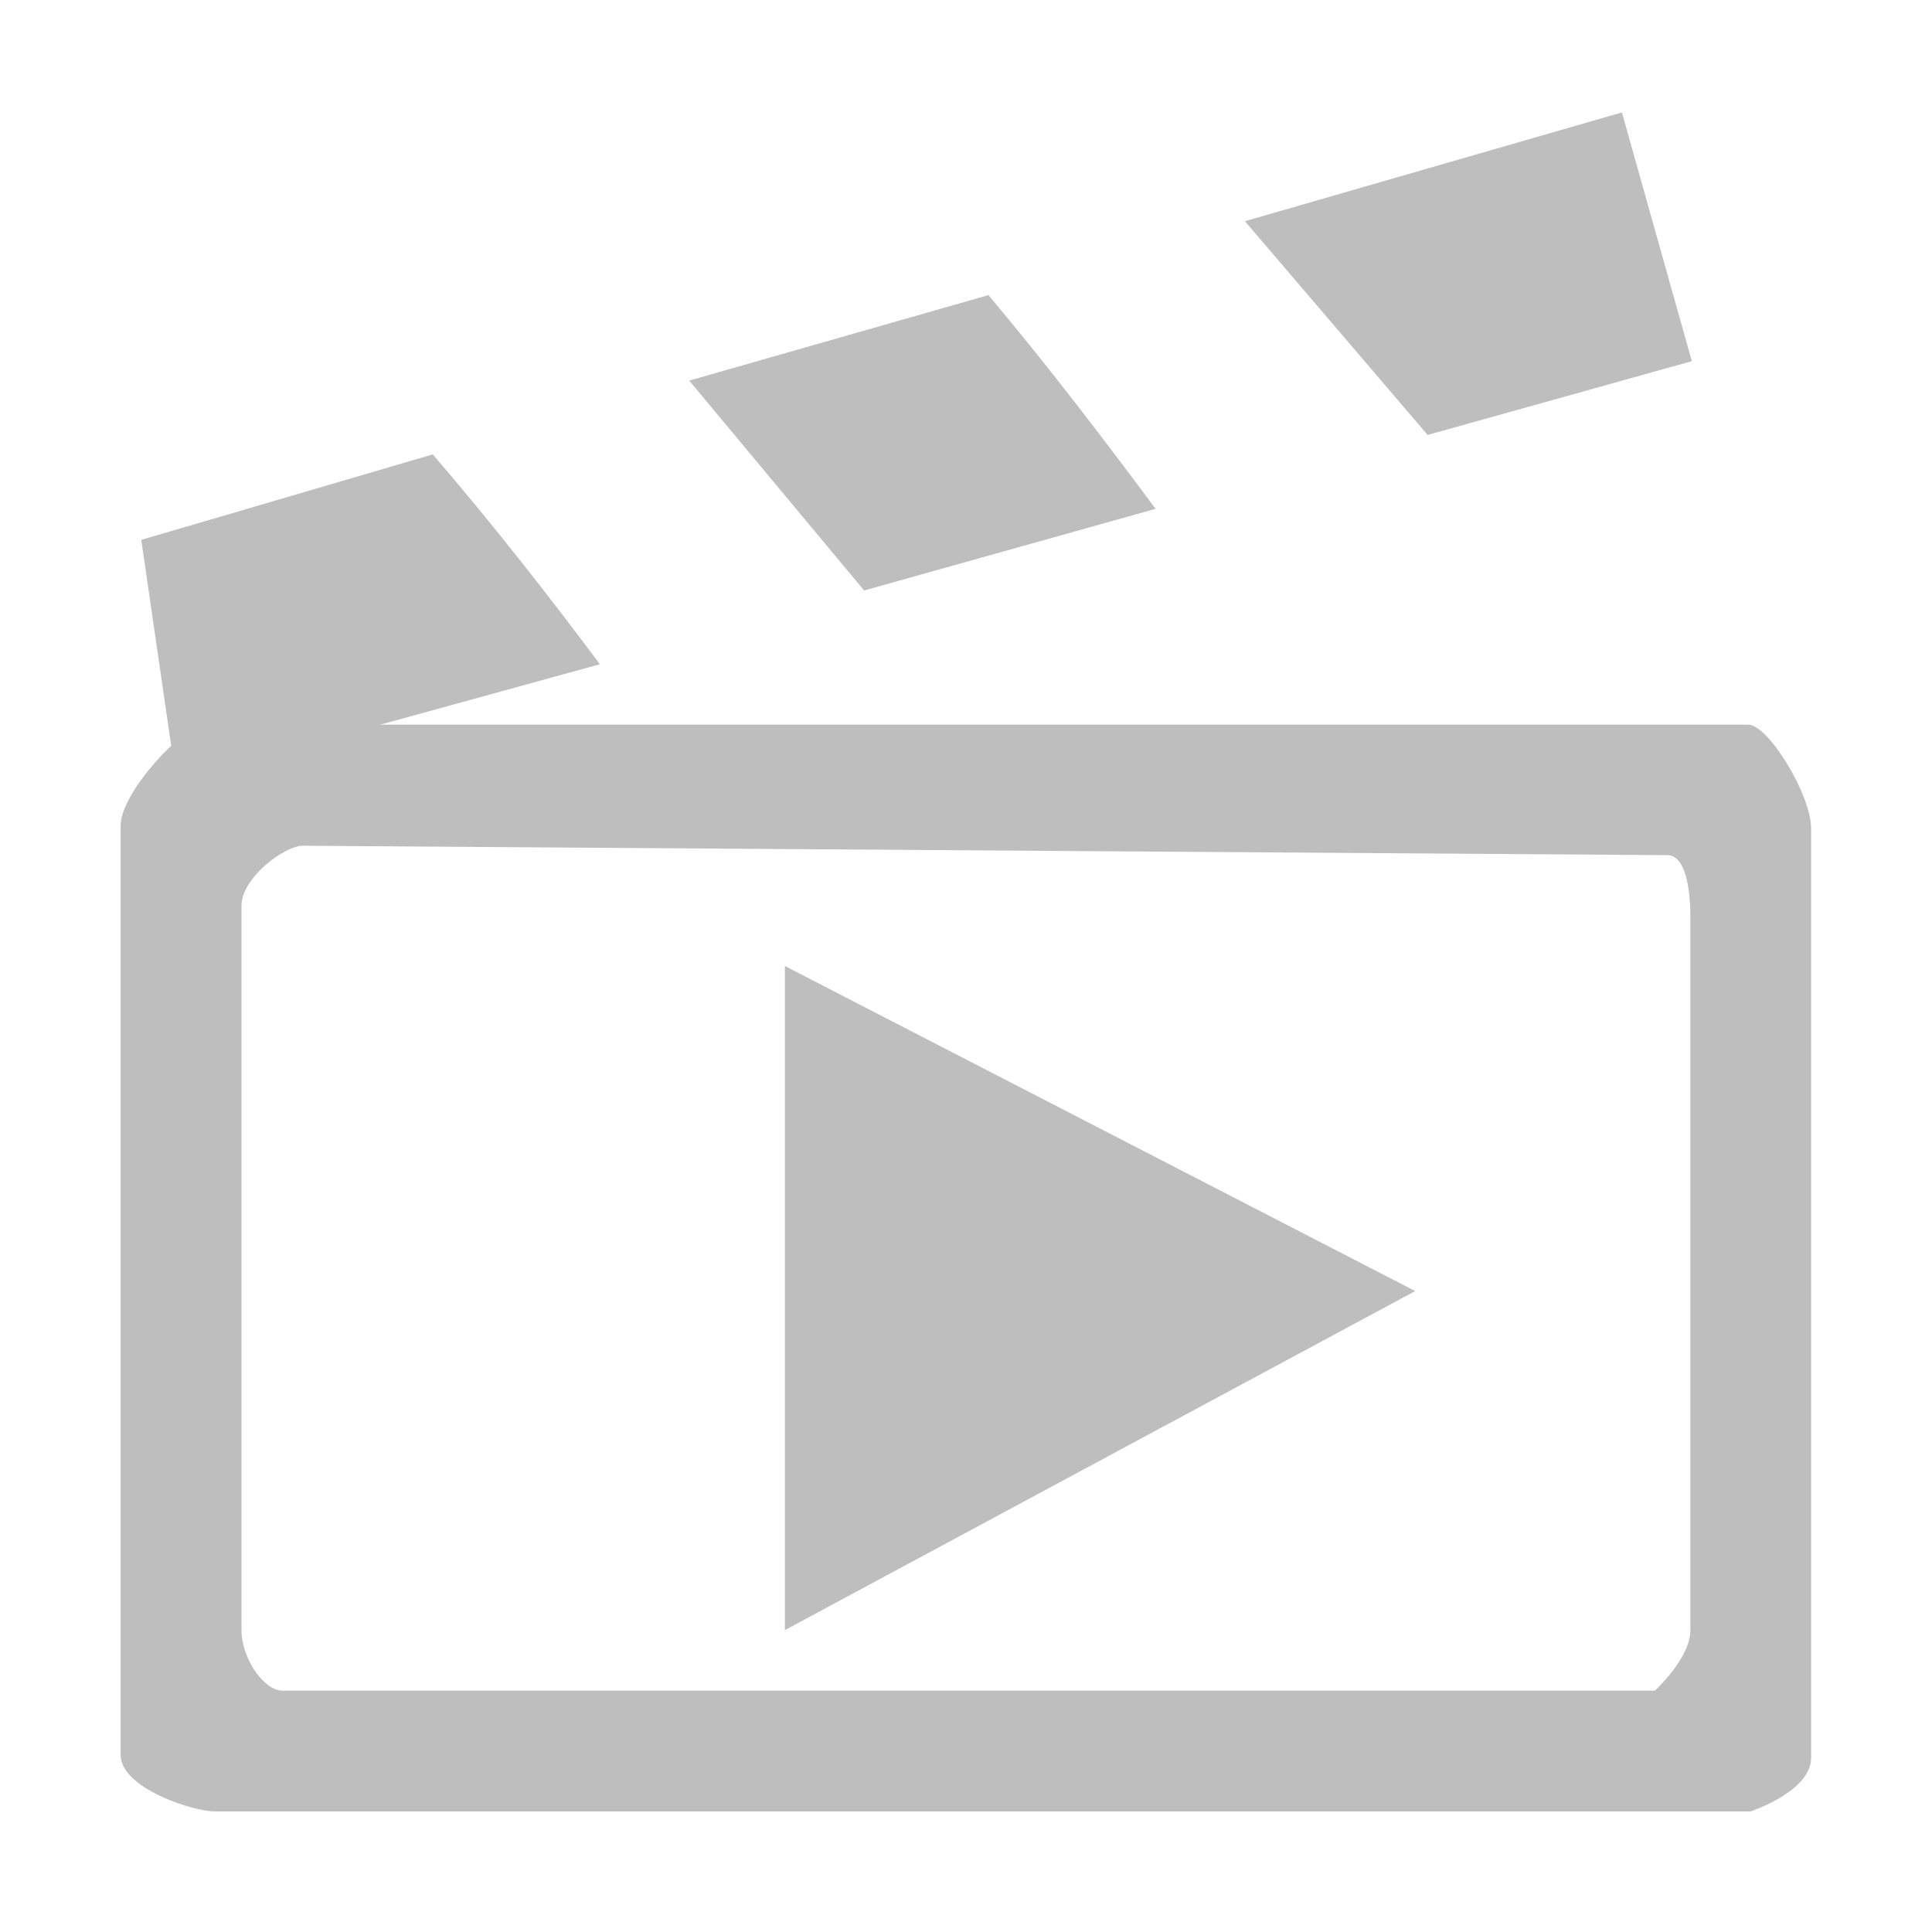 <svg height="16" width="16" xmlns="http://www.w3.org/2000/svg"><g fill="#bebebe" transform="translate(.333 -.325)"><path d="m1.361 6.326c-.167 0-.695.558-.695.837v7.695c0 .279.606.468.773.468h12.727s.5-.165.5-.444v-7.695c0-.279-.354-.861-.522-.861zm.814 1.003 11.301.078c.152.001.19.284.19.516v5.903c0 .232-.294.5-.294.5h-11.368c-.152 0-.337-.268-.337-.5v-6c0-.232.357-.498.509-.497z"/><path d="m13.099 1.256-3.122.901 1.513 1.77 2.188-.611zm-5.246 1.513-2.478.708 1.448 1.738 2.414-.676c-.377-.507-.855-1.141-1.384-1.77zm-4.602 1.319-2.414.708.29 1.995 3.508-.965c-.421-.564-.89-1.164-1.384-1.738z"/><path d="m6.167 8.325 5.22 2.692-5.22 2.808z"/></g></svg>